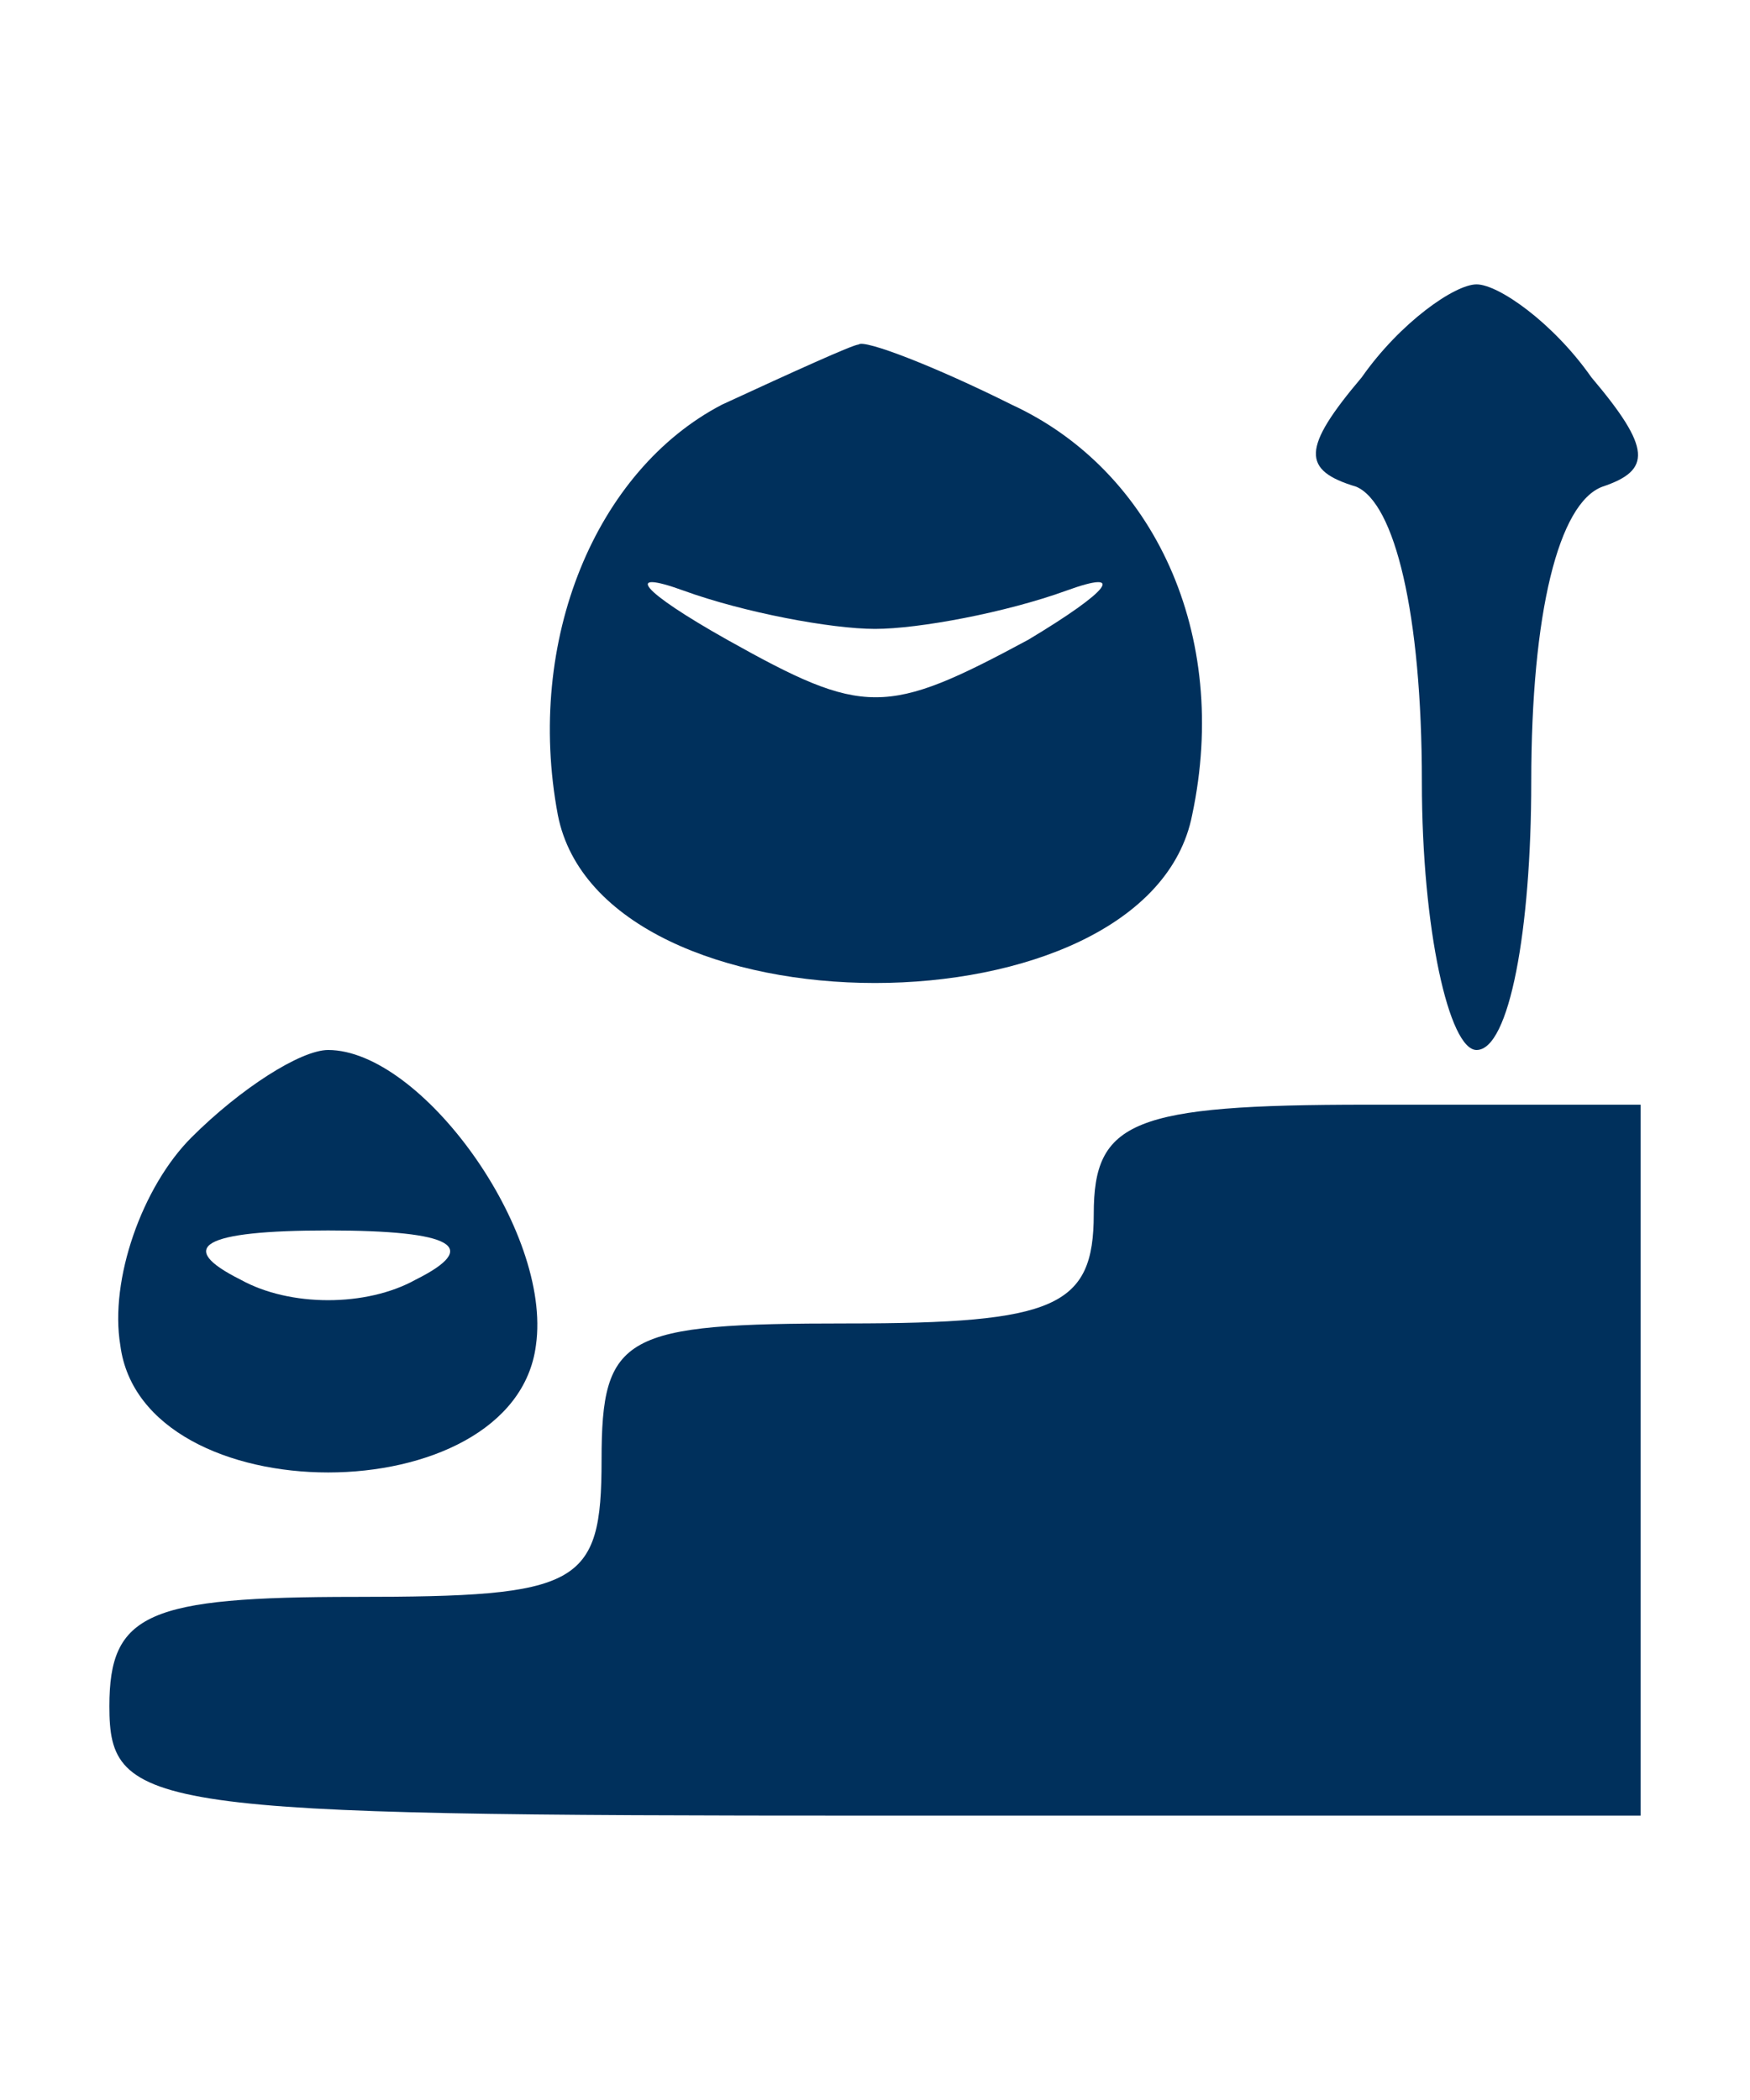 <?xml version="1.0" standalone="no"?>
<!DOCTYPE svg PUBLIC "-//W3C//DTD SVG 20010904//EN"
 "http://www.w3.org/TR/2001/REC-SVG-20010904/DTD/svg10.dtd">
<svg version="1.0" xmlns="http://www.w3.org/2000/svg"
 width="25px" height="30px" viewBox="0 0 32 32"
 preserveAspectRatio="xMidYMid meet">

<g transform="translate(0,32) scale(0.1,-0.1)"
fill="#00305c" stroke="none">
<path d="M249 283 c-11 -13 -11 -17 -1 -20 7 -3 12 -23 12 -54 0 -27 5 -49 10
-49 6 0 10 22 10 49 0 31 5 51 13 54 9 3 9 7 -2 20 -7 10 -17 17 -21 17 -4 0
-14 -7 -21 -17z"/>
<path d="M132 278 c-23 -12 -36 -43 -30 -75 8 -41 108 -41 116 0 7 33 -7 63
-33 75 -14 7 -27 12 -28 11 -1 0 -12 -5 -25 -11z m28 -41 c8 0 24 3 35 7 11 4
8 0 -7 -9 -26 -14 -30 -14 -55 0 -16 9 -19 13 -8 9 11 -4 27 -7 35 -7z"/>
<path d="M35 144 c-9 -9 -15 -26 -13 -38 4 -31 72 -31 76 0 3 21 -21 54 -38
54 -5 0 -16 -7 -25 -16z m41 -26 c-9 -5 -23 -5 -32 0 -12 6 -7 9 16 9 23 0 28
-3 16 -9z"/>
<path d="M200 130 c0 -17 -7 -20 -45 -20 -41 0 -45 -2 -45 -25 0 -23 -4 -25
-45 -25 -38 0 -45 -3 -45 -20 0 -19 7 -20 140 -20 l140 0 0 65 0 65 -50 0
c-43 0 -50 -3 -50 -20z"/>
</g>
</svg>
